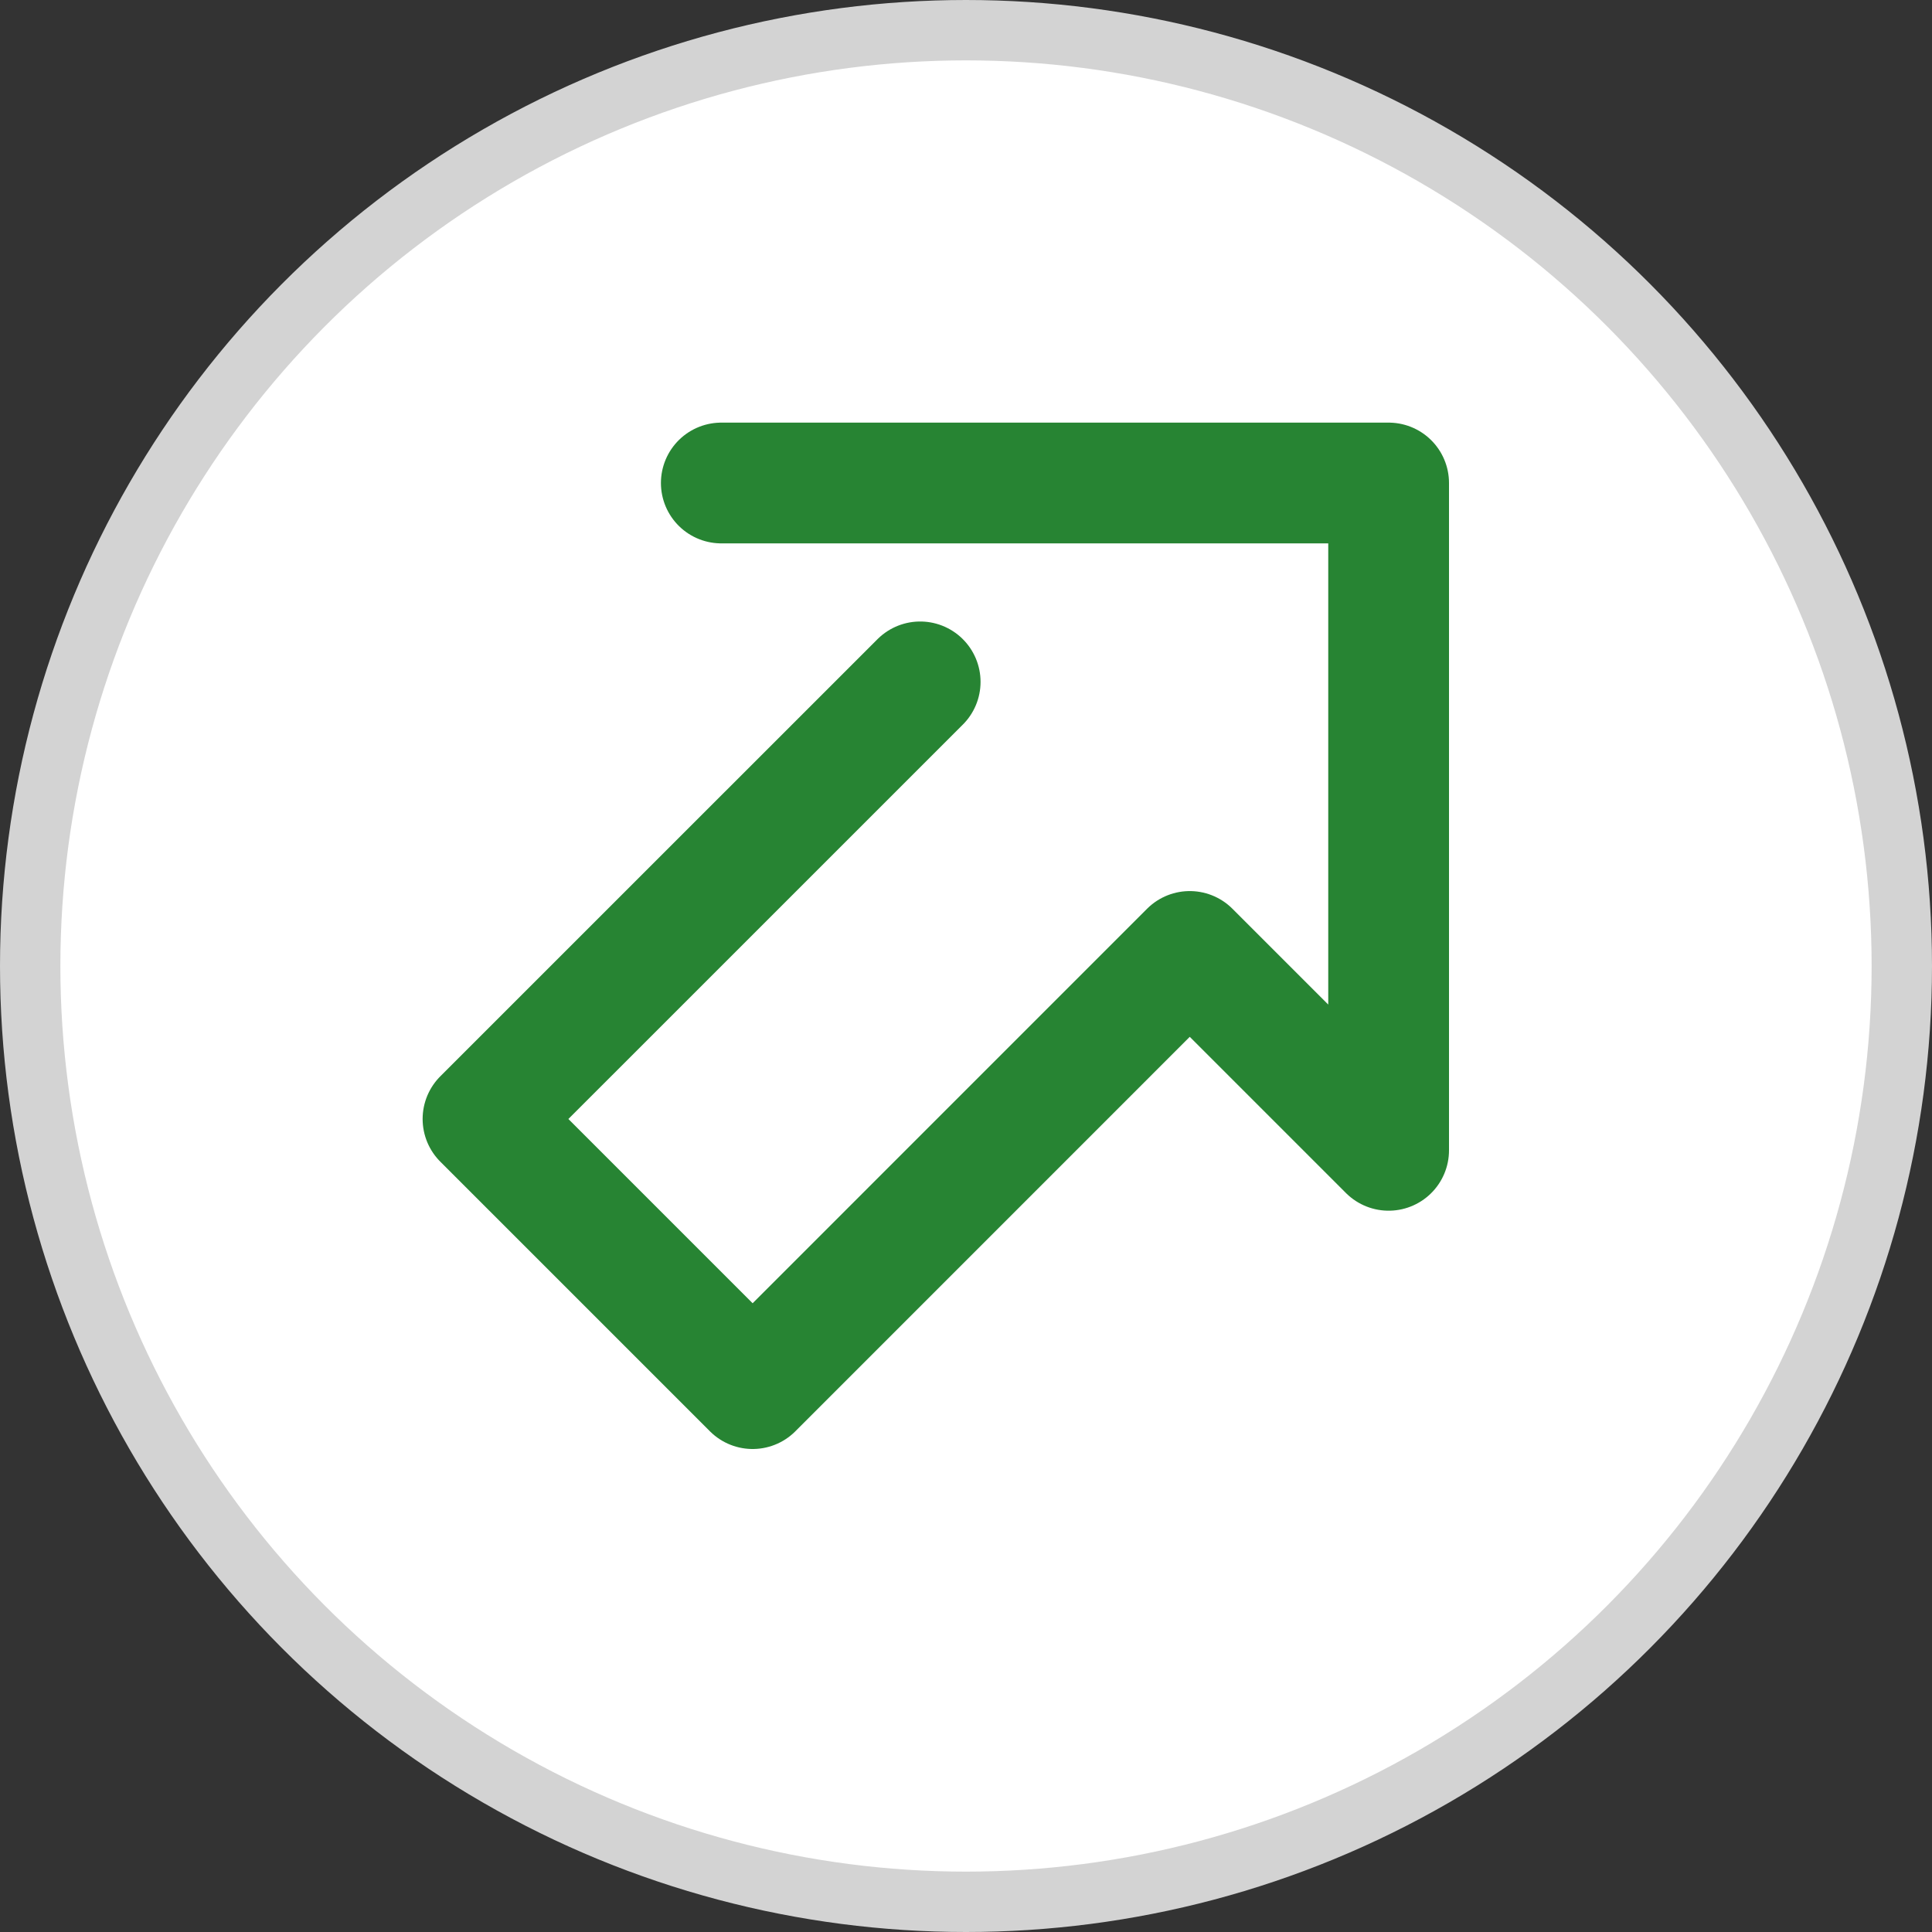 <svg xmlns="http://www.w3.org/2000/svg" width="32" height="32" viewBox="0 0 32 32">
    <rect x="0" y="0" width="32" height="32" fill="#333333" stroke="none"/>
    <g fill="none" fill-rule="evenodd">
        <circle cx="16" cy="16" r="15.5" fill="#FFF" stroke="#D3D3D3"/>
        <path stroke="#278433" stroke-linecap="round" stroke-linejoin="round" stroke-width="2" d="M15.241 11.294L8 18.534 12.466 23l7.24-7.241L23 19.053V8H11.947"/>
    </g>
</svg>
